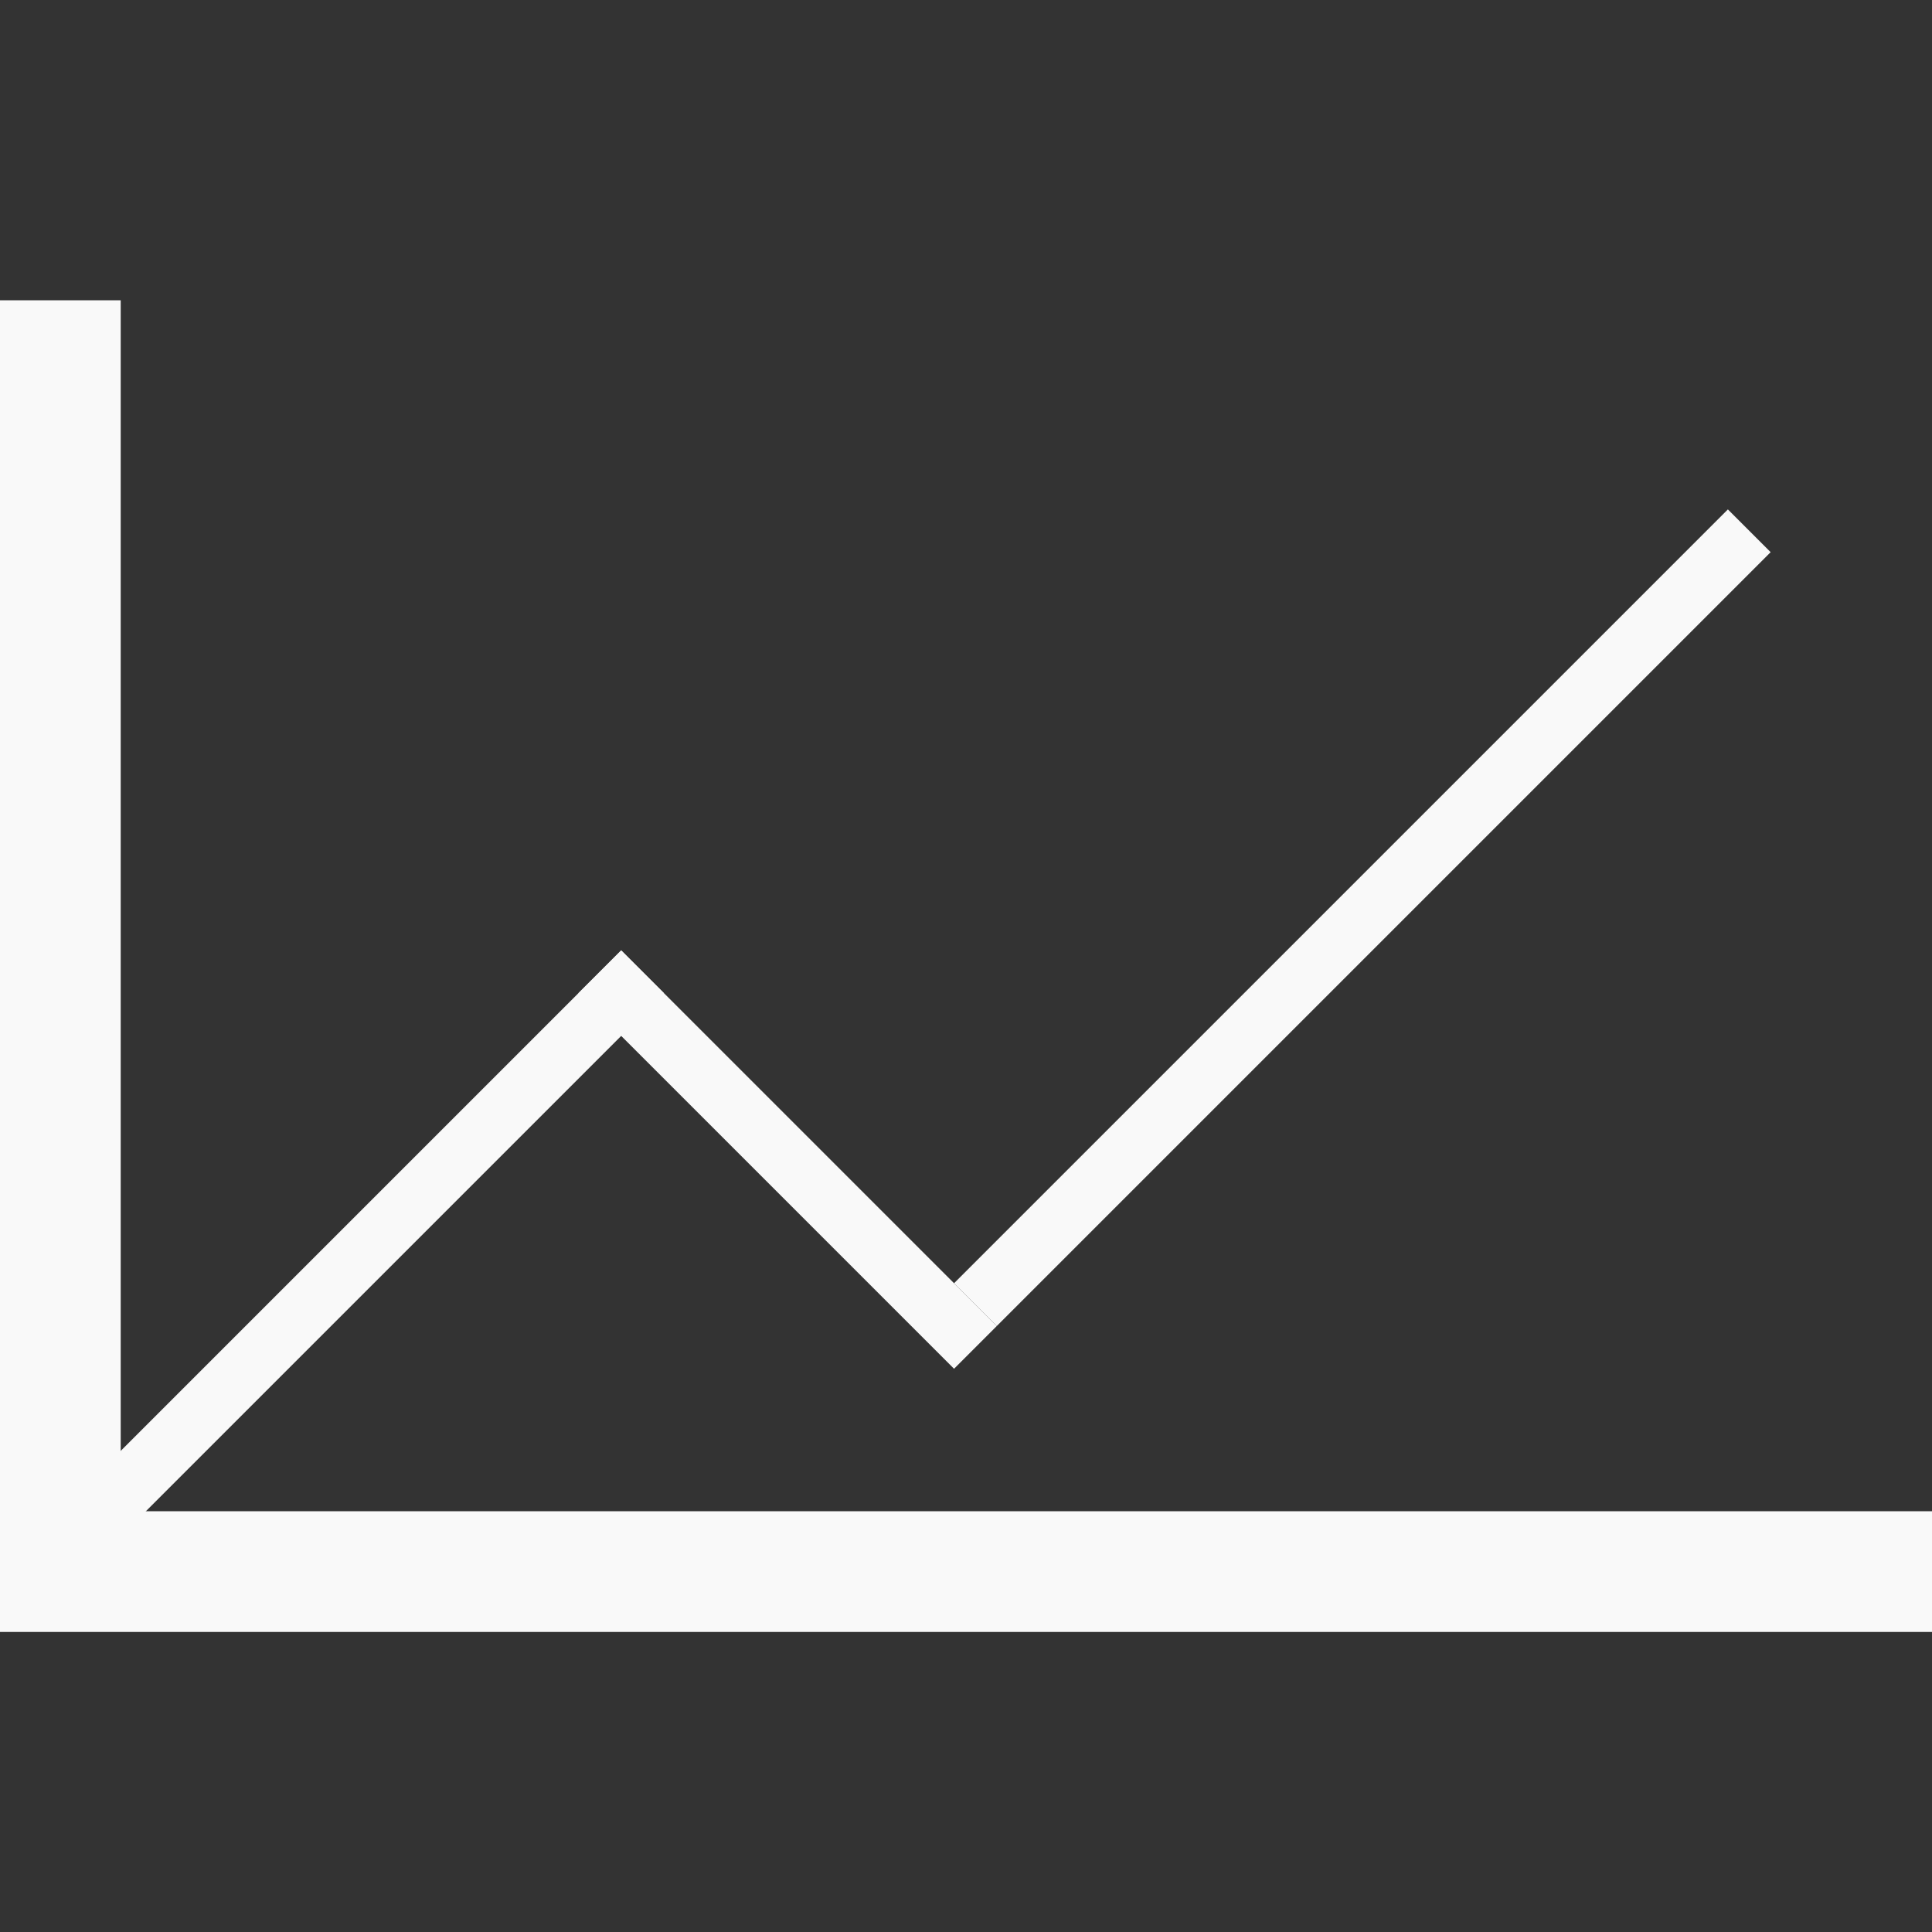 <?xml version="1.0" encoding="UTF-8" standalone="no"?>
<svg
   xmlns:dc="http://purl.org/dc/elements/1.1/"
   xmlns:cc="http://creativecommons.org/ns#"
   xmlns:rdf="http://www.w3.org/1999/02/22-rdf-syntax-ns#"
   xmlns:svg="http://www.w3.org/2000/svg"
   xmlns="http://www.w3.org/2000/svg"
   xmlns:sodipodi="http://sodipodi.sourceforge.net/DTD/sodipodi-0.dtd"
   xmlns:inkscape="http://www.inkscape.org/namespaces/inkscape"
   width="32"
   height="32"
   viewBox="0 0 8.467 8.467"
   version="1.1"
   id="svg8"
   inkscape:version="1.0.2 (e86c870879, 2021-01-15, custom)"
   sodipodi:docname="chart.svg">
  <rect x="0" y="0" width="8.467" height="8.467" fill="#333333" stroke="none"/>
  <defs
     id="defs2" />
  <sodipodi:namedview
     id="base"
     pagecolor="#b7b7b7"
     bordercolor="#666666"
     borderopacity="1.0"
     inkscape:pageopacity="0"
     inkscape:pageshadow="2"
     inkscape:zoom="15.370795"
     inkscape:cx="5.7154446"
     inkscape:cy="14.176802"
     inkscape:document-units="mm"
     inkscape:current-layer="layer1"
     inkscape:document-rotation="0"
     showgrid="false"
     units="px"
     inkscape:window-width="1920"
     inkscape:window-height="1011"
     inkscape:window-x="0"
     inkscape:window-y="0"
     inkscape:window-maximized="1" />
  <g
     inkscape:label="Layer 1"
     inkscape:groupmode="layer"
     id="layer1">
    <g
       id="g1004"
       transform="translate(0,-1.315)">
      <rect
         style="fill:#f9f9f9;stroke:none;stroke-width:0.265;stroke-miterlimit:4;stroke-dasharray:none"
         id="rect971"
         width="0.529"
         height="5.821"
         x="0"
         y="2.631" />
      <rect
         style="fill:#f9f9f9;stroke:none;stroke-width:0.265;stroke-miterlimit:4;stroke-dasharray:none"
         id="rect973"
         width="0.529"
         height="8.467"
         x="7.938"
         y="-8.467"
         transform="rotate(90)" />
      <rect
         style="fill:#f9f9f9;stroke:none;stroke-width:0.265;stroke-miterlimit:4;stroke-dasharray:none"
         id="rect975"
         width="0.265"
         height="3.849"
         x="5.8"
         y="1.95"
         transform="rotate(45)" />
      <rect
         style="fill:#f9f9f9;stroke:none;stroke-width:0.265;stroke-miterlimit:4;stroke-dasharray:none"
         id="rect977"
         width="0.265"
         height="2.328"
         x="1.95"
         y="-8.128"
         transform="rotate(135)" />
      <rect
         style="fill:#f9f9f9;stroke:none;stroke-width:0.265;stroke-miterlimit:4;stroke-dasharray:none"
         id="rect979"
         width="0.265"
         height="4.796"
         x="7.863"
         y="-2.846"
         transform="rotate(45)" />
    </g>
  </g>
</svg>
